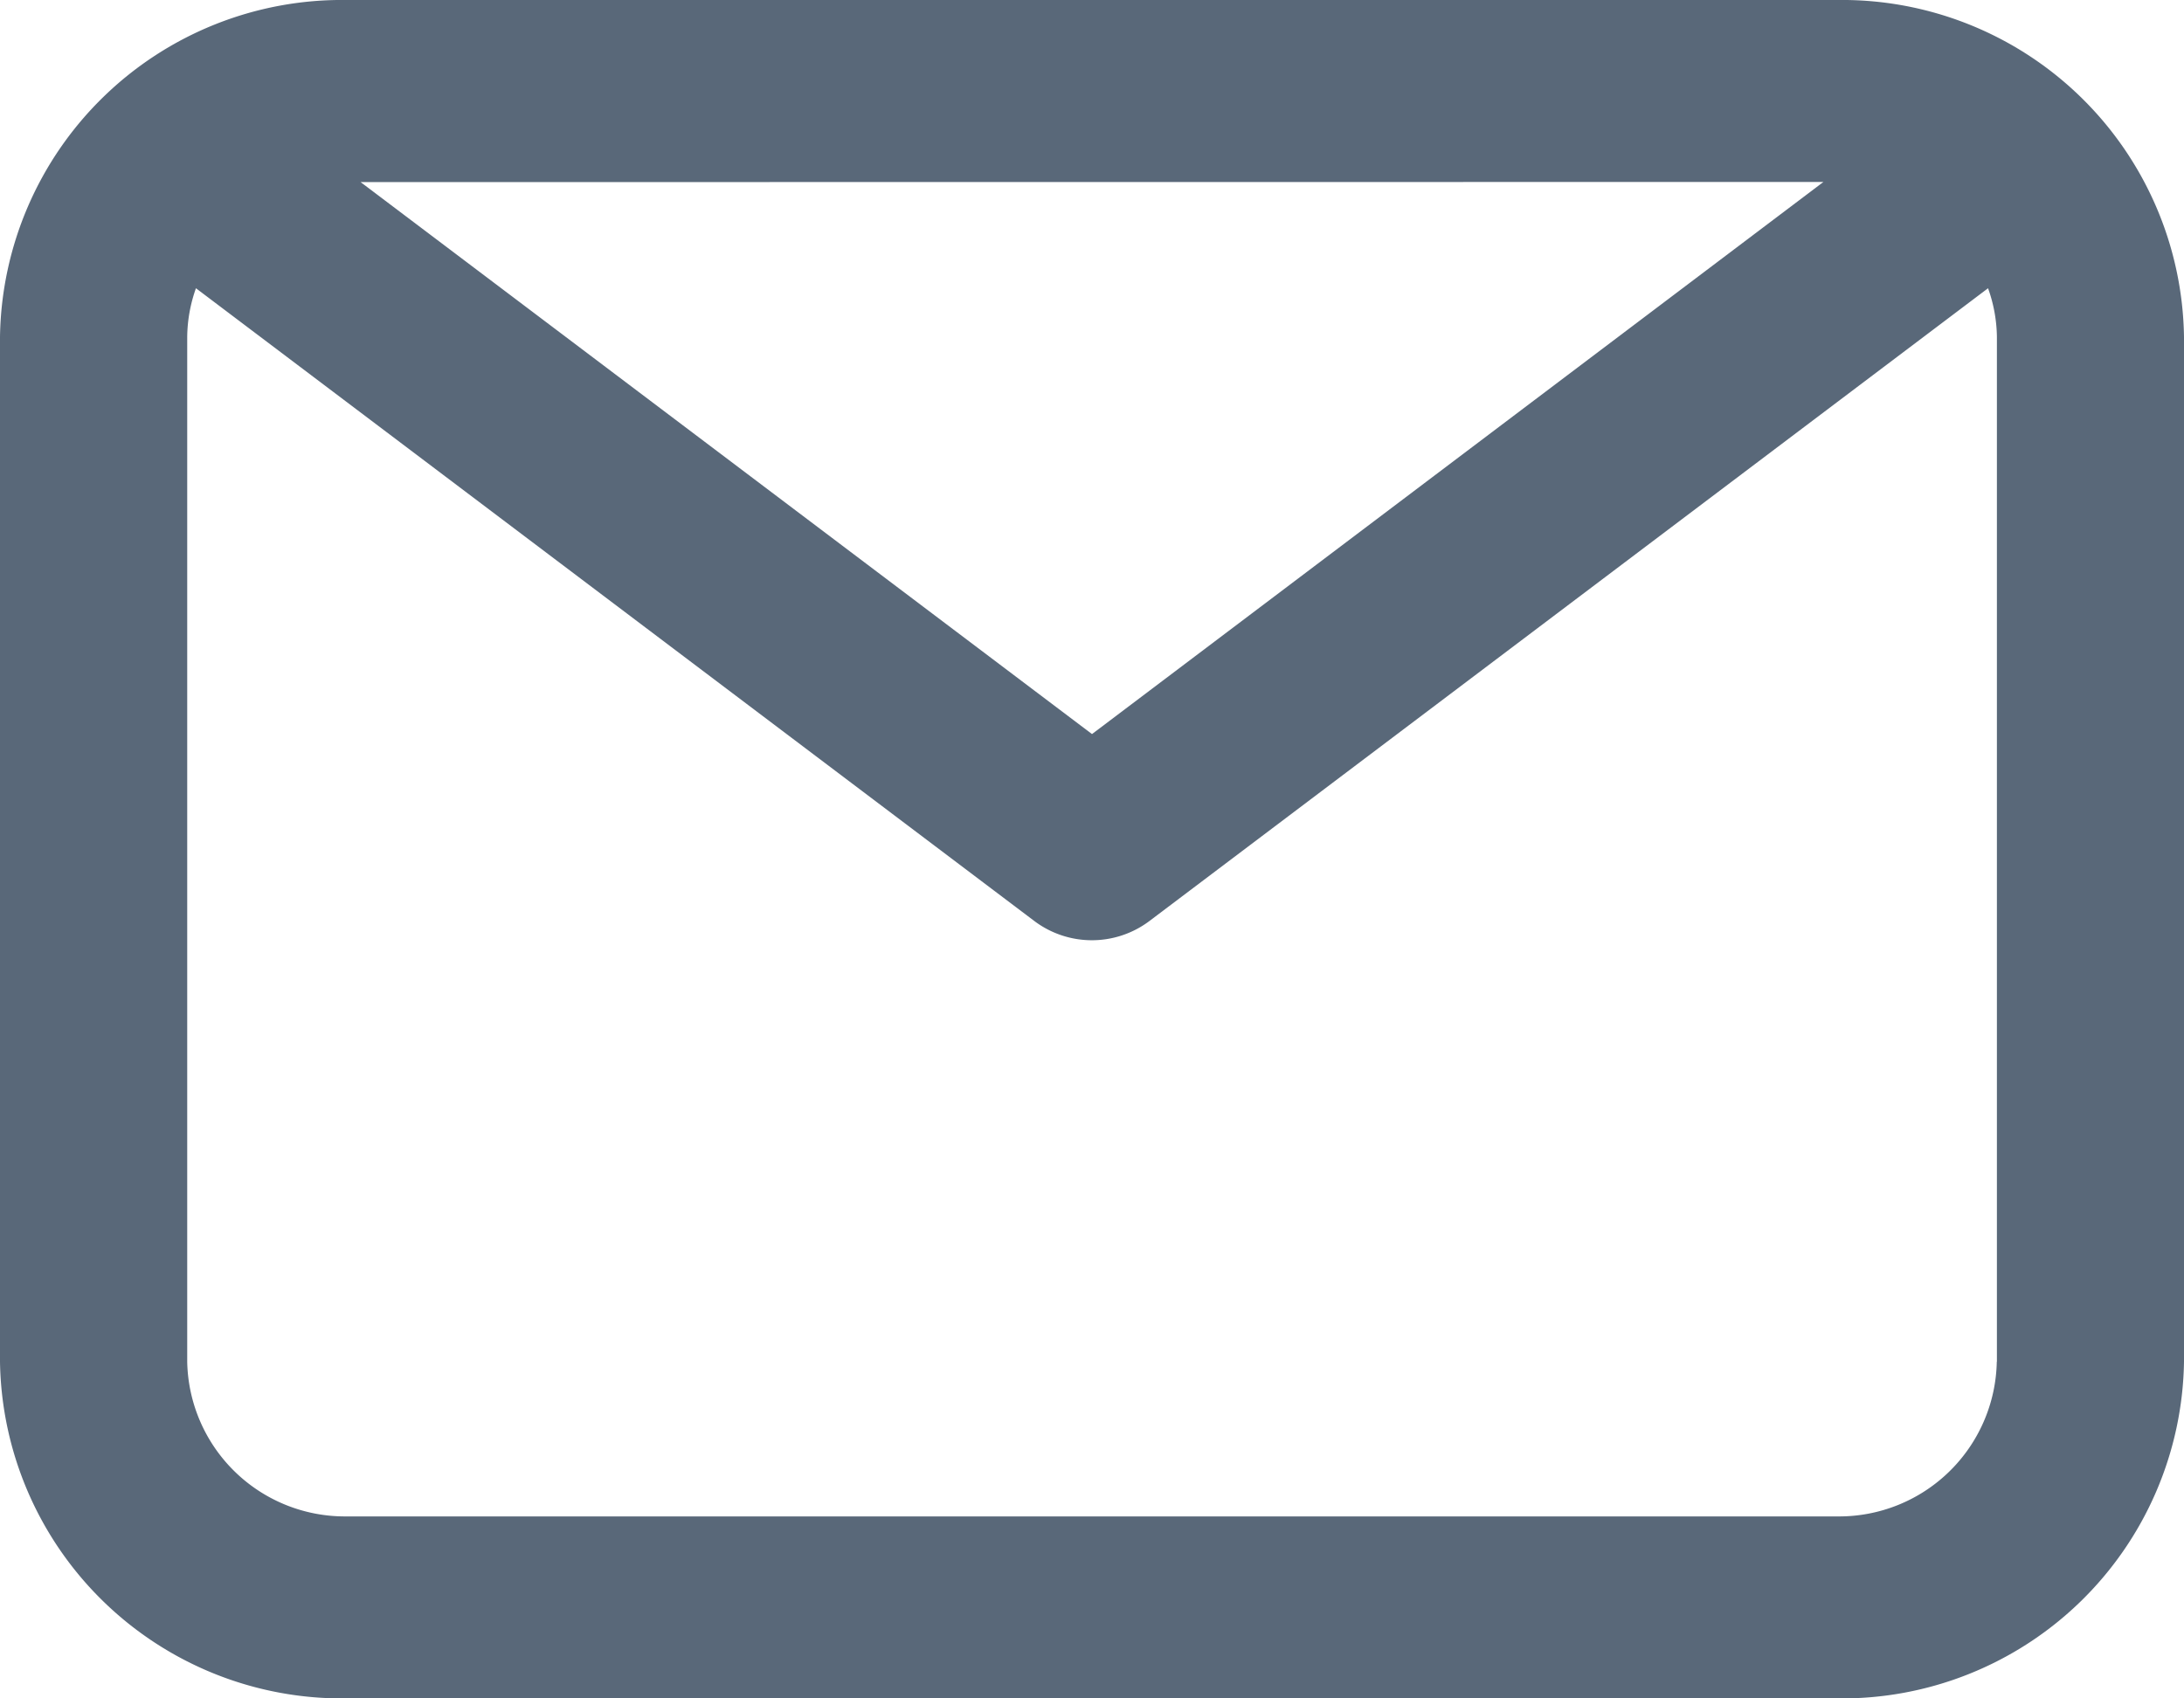 <svg xmlns="http://www.w3.org/2000/svg" width="18" height="14" viewBox="0 0 18 14">
  <path id="free-icon-closed-mail-envelope-70148" d="M15.145,17.424H2.855A2.819,2.819,0,0,0,0,20.2v8.449a2.819,2.819,0,0,0,2.855,2.775H15.145A2.819,2.819,0,0,0,18,28.649V20.2A2.819,2.819,0,0,0,15.145,17.424Zm-.117,1.5L9,23.475l-6.028-4.55Zm1.429,9.725a1.3,1.3,0,0,1-1.312,1.275H2.855a1.3,1.3,0,0,1-1.312-1.275V20.2a1.227,1.227,0,0,1,.072-.4l6.911,5.217a.789.789,0,0,0,.946,0L16.385,19.8a1.228,1.228,0,0,1,.073.4v8.449Z" transform="translate(0 -17.424)" fill="#596879"/>
</svg>

